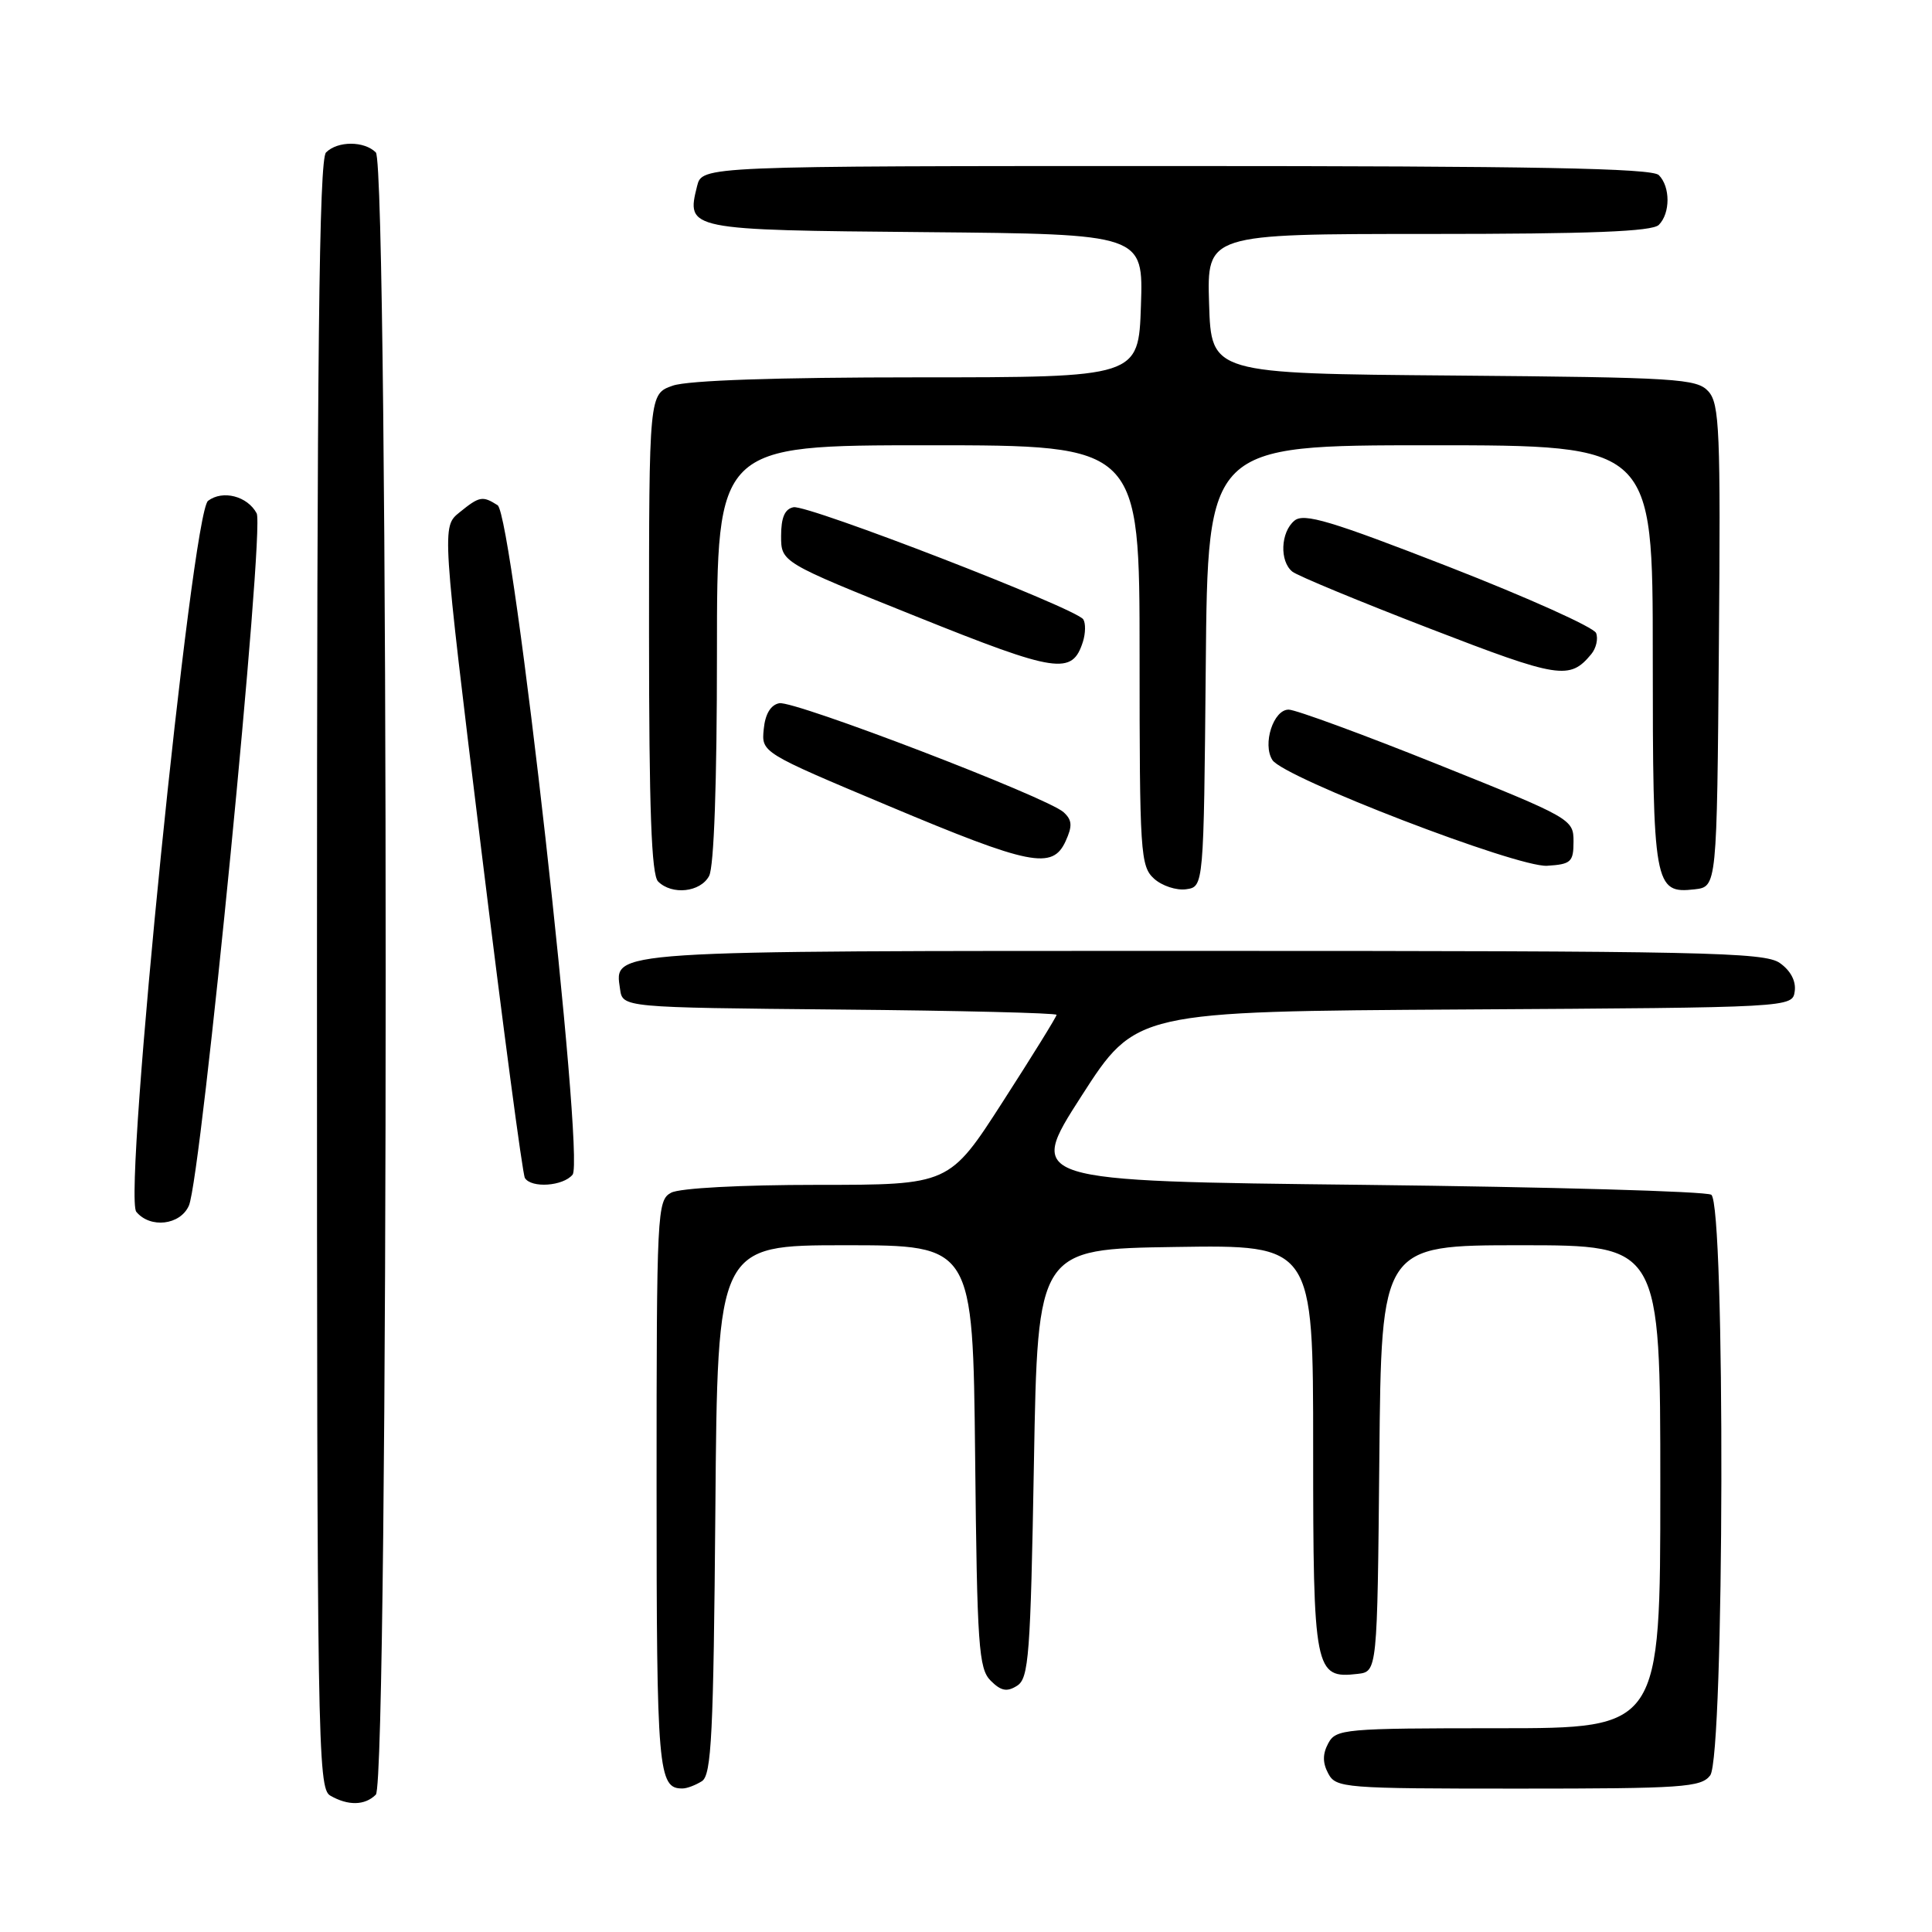 <?xml version="1.0" encoding="UTF-8" standalone="no"?>
<!DOCTYPE svg PUBLIC "-//W3C//DTD SVG 1.1//EN" "http://www.w3.org/Graphics/SVG/1.1/DTD/svg11.dtd" >
<svg xmlns="http://www.w3.org/2000/svg" xmlns:xlink="http://www.w3.org/1999/xlink" version="1.1" viewBox="0 0 256 256">
 <g >
 <path fill="currentColor"
d=" M 49.80 237.80 C 51.54 236.06 51.54 21.94 49.80 20.20 C 48.26 18.66 44.74 18.66 43.20 20.20 C 42.28 21.12 42.00 46.68 42.00 129.15 C 42.00 230.71 42.10 236.96 43.75 237.92 C 46.11 239.29 48.35 239.25 49.80 237.80 Z  M 93.00 236.02 C 94.28 235.21 94.54 229.88 94.79 200.04 C 95.07 165.00 95.07 165.00 111.99 165.00 C 128.91 165.00 128.91 165.00 129.21 192.97 C 129.47 218.14 129.68 221.11 131.27 222.70 C 132.64 224.07 133.43 224.22 134.77 223.37 C 136.32 222.39 136.55 219.40 137.00 193.89 C 137.50 165.50 137.50 165.50 155.75 165.23 C 174.00 164.95 174.00 164.95 174.00 191.91 C 174.00 221.43 174.20 222.46 179.88 221.80 C 182.50 221.50 182.50 221.50 182.77 193.25 C 183.03 165.00 183.03 165.00 201.52 165.00 C 220.00 165.00 220.00 165.00 220.00 197.00 C 220.00 229.00 220.00 229.00 198.54 229.00 C 178.09 229.00 177.02 229.10 176.00 231.00 C 175.24 232.42 175.24 233.58 176.00 235.00 C 177.02 236.92 178.09 237.00 201.17 237.00 C 222.96 237.00 225.41 236.83 226.61 235.25 C 228.49 232.77 228.63 159.52 226.75 158.31 C 226.06 157.86 205.38 157.28 180.78 157.00 C 136.06 156.50 136.06 156.50 143.28 145.26 C 150.50 134.02 150.50 134.02 194.00 133.76 C 237.50 133.50 237.50 133.50 237.81 131.35 C 238.00 130.00 237.26 128.60 235.83 127.60 C 233.80 126.17 225.70 126.00 159.47 126.00 C 79.77 126.00 81.43 125.89 82.16 131.06 C 82.50 133.50 82.50 133.50 111.25 133.77 C 127.06 133.91 140.00 134.23 140.00 134.47 C 140.00 134.72 136.80 139.89 132.89 145.96 C 125.79 157.00 125.79 157.00 108.33 157.00 C 98.20 157.00 90.06 157.43 88.93 158.04 C 87.07 159.03 87.00 160.52 87.00 196.84 C 87.00 234.71 87.20 237.03 90.45 236.98 C 91.03 236.98 92.17 236.54 93.00 236.02 Z  M 25.03 159.75 C 26.68 155.98 35.10 70.05 34.01 68.02 C 32.79 65.74 29.52 64.89 27.57 66.36 C 25.40 67.98 16.27 158.42 18.06 160.57 C 19.91 162.81 23.89 162.34 25.03 159.75 Z  M 75.87 155.65 C 77.52 153.66 67.95 68.21 65.93 66.94 C 63.93 65.67 63.53 65.75 60.88 67.90 C 58.54 69.79 58.54 69.79 63.76 112.48 C 66.64 135.96 69.24 155.58 69.55 156.09 C 70.41 157.47 74.61 157.18 75.87 155.65 Z  M 93.96 116.07 C 94.61 114.87 95.00 103.66 95.00 86.57 C 95.00 59.00 95.00 59.00 123.00 59.00 C 151.00 59.00 151.00 59.00 151.00 86.85 C 151.00 113.02 151.11 114.79 152.92 116.43 C 153.97 117.38 155.88 118.01 157.17 117.83 C 159.50 117.50 159.50 117.50 159.77 88.25 C 160.03 59.00 160.03 59.00 189.52 59.00 C 219.00 59.00 219.00 59.00 219.00 86.81 C 219.00 117.38 219.19 118.45 224.55 117.84 C 227.50 117.50 227.50 117.50 227.76 85.59 C 228.00 57.06 227.85 53.50 226.37 51.86 C 224.84 50.17 222.26 50.01 192.61 49.76 C 160.50 49.50 160.50 49.50 160.21 40.25 C 159.92 31.00 159.92 31.00 189.26 31.00 C 210.75 31.00 218.92 30.68 219.80 29.80 C 221.34 28.26 221.34 24.74 219.80 23.20 C 218.89 22.29 203.32 22.00 155.82 22.00 C 93.04 22.00 93.04 22.00 92.37 24.65 C 90.92 30.46 91.02 30.48 122.61 30.76 C 151.50 31.02 151.50 31.02 151.18 40.51 C 150.86 50.00 150.86 50.00 121.58 50.00 C 102.90 50.00 91.16 50.40 89.15 51.10 C 86.00 52.20 86.00 52.20 86.00 83.90 C 86.00 107.22 86.32 115.92 87.20 116.80 C 89.04 118.64 92.81 118.23 93.96 116.07 Z  M 208.50 111.50 C 208.50 108.55 208.23 108.39 190.50 101.28 C 180.60 97.31 171.72 94.05 170.77 94.03 C 168.74 93.99 167.25 98.60 168.60 100.71 C 170.11 103.06 201.03 114.96 205.00 114.72 C 208.17 114.52 208.50 114.22 208.50 111.50 Z  M 141.20 111.46 C 142.12 109.44 142.07 108.66 140.93 107.62 C 138.75 105.64 105.26 92.80 103.26 93.18 C 102.12 93.40 101.39 94.61 101.20 96.61 C 100.89 99.71 100.89 99.71 117.70 106.77 C 136.54 114.69 139.46 115.27 141.20 111.46 Z  M 210.85 86.68 C 211.50 85.90 211.79 84.63 211.49 83.88 C 211.19 83.12 202.42 79.18 191.99 75.11 C 176.30 69.00 172.77 67.94 171.52 68.99 C 169.68 70.51 169.53 74.38 171.25 75.75 C 171.94 76.30 180.13 79.69 189.46 83.29 C 206.60 89.91 207.99 90.13 210.85 86.68 Z  M 143.50 85.01 C 143.84 83.91 143.87 82.59 143.54 82.07 C 142.66 80.63 107.04 66.85 105.15 67.21 C 103.99 67.43 103.50 68.57 103.50 71.01 C 103.50 74.50 103.50 74.50 121.42 81.69 C 140.09 89.19 142.08 89.49 143.50 85.01 Z "/>
</g>
</svg>